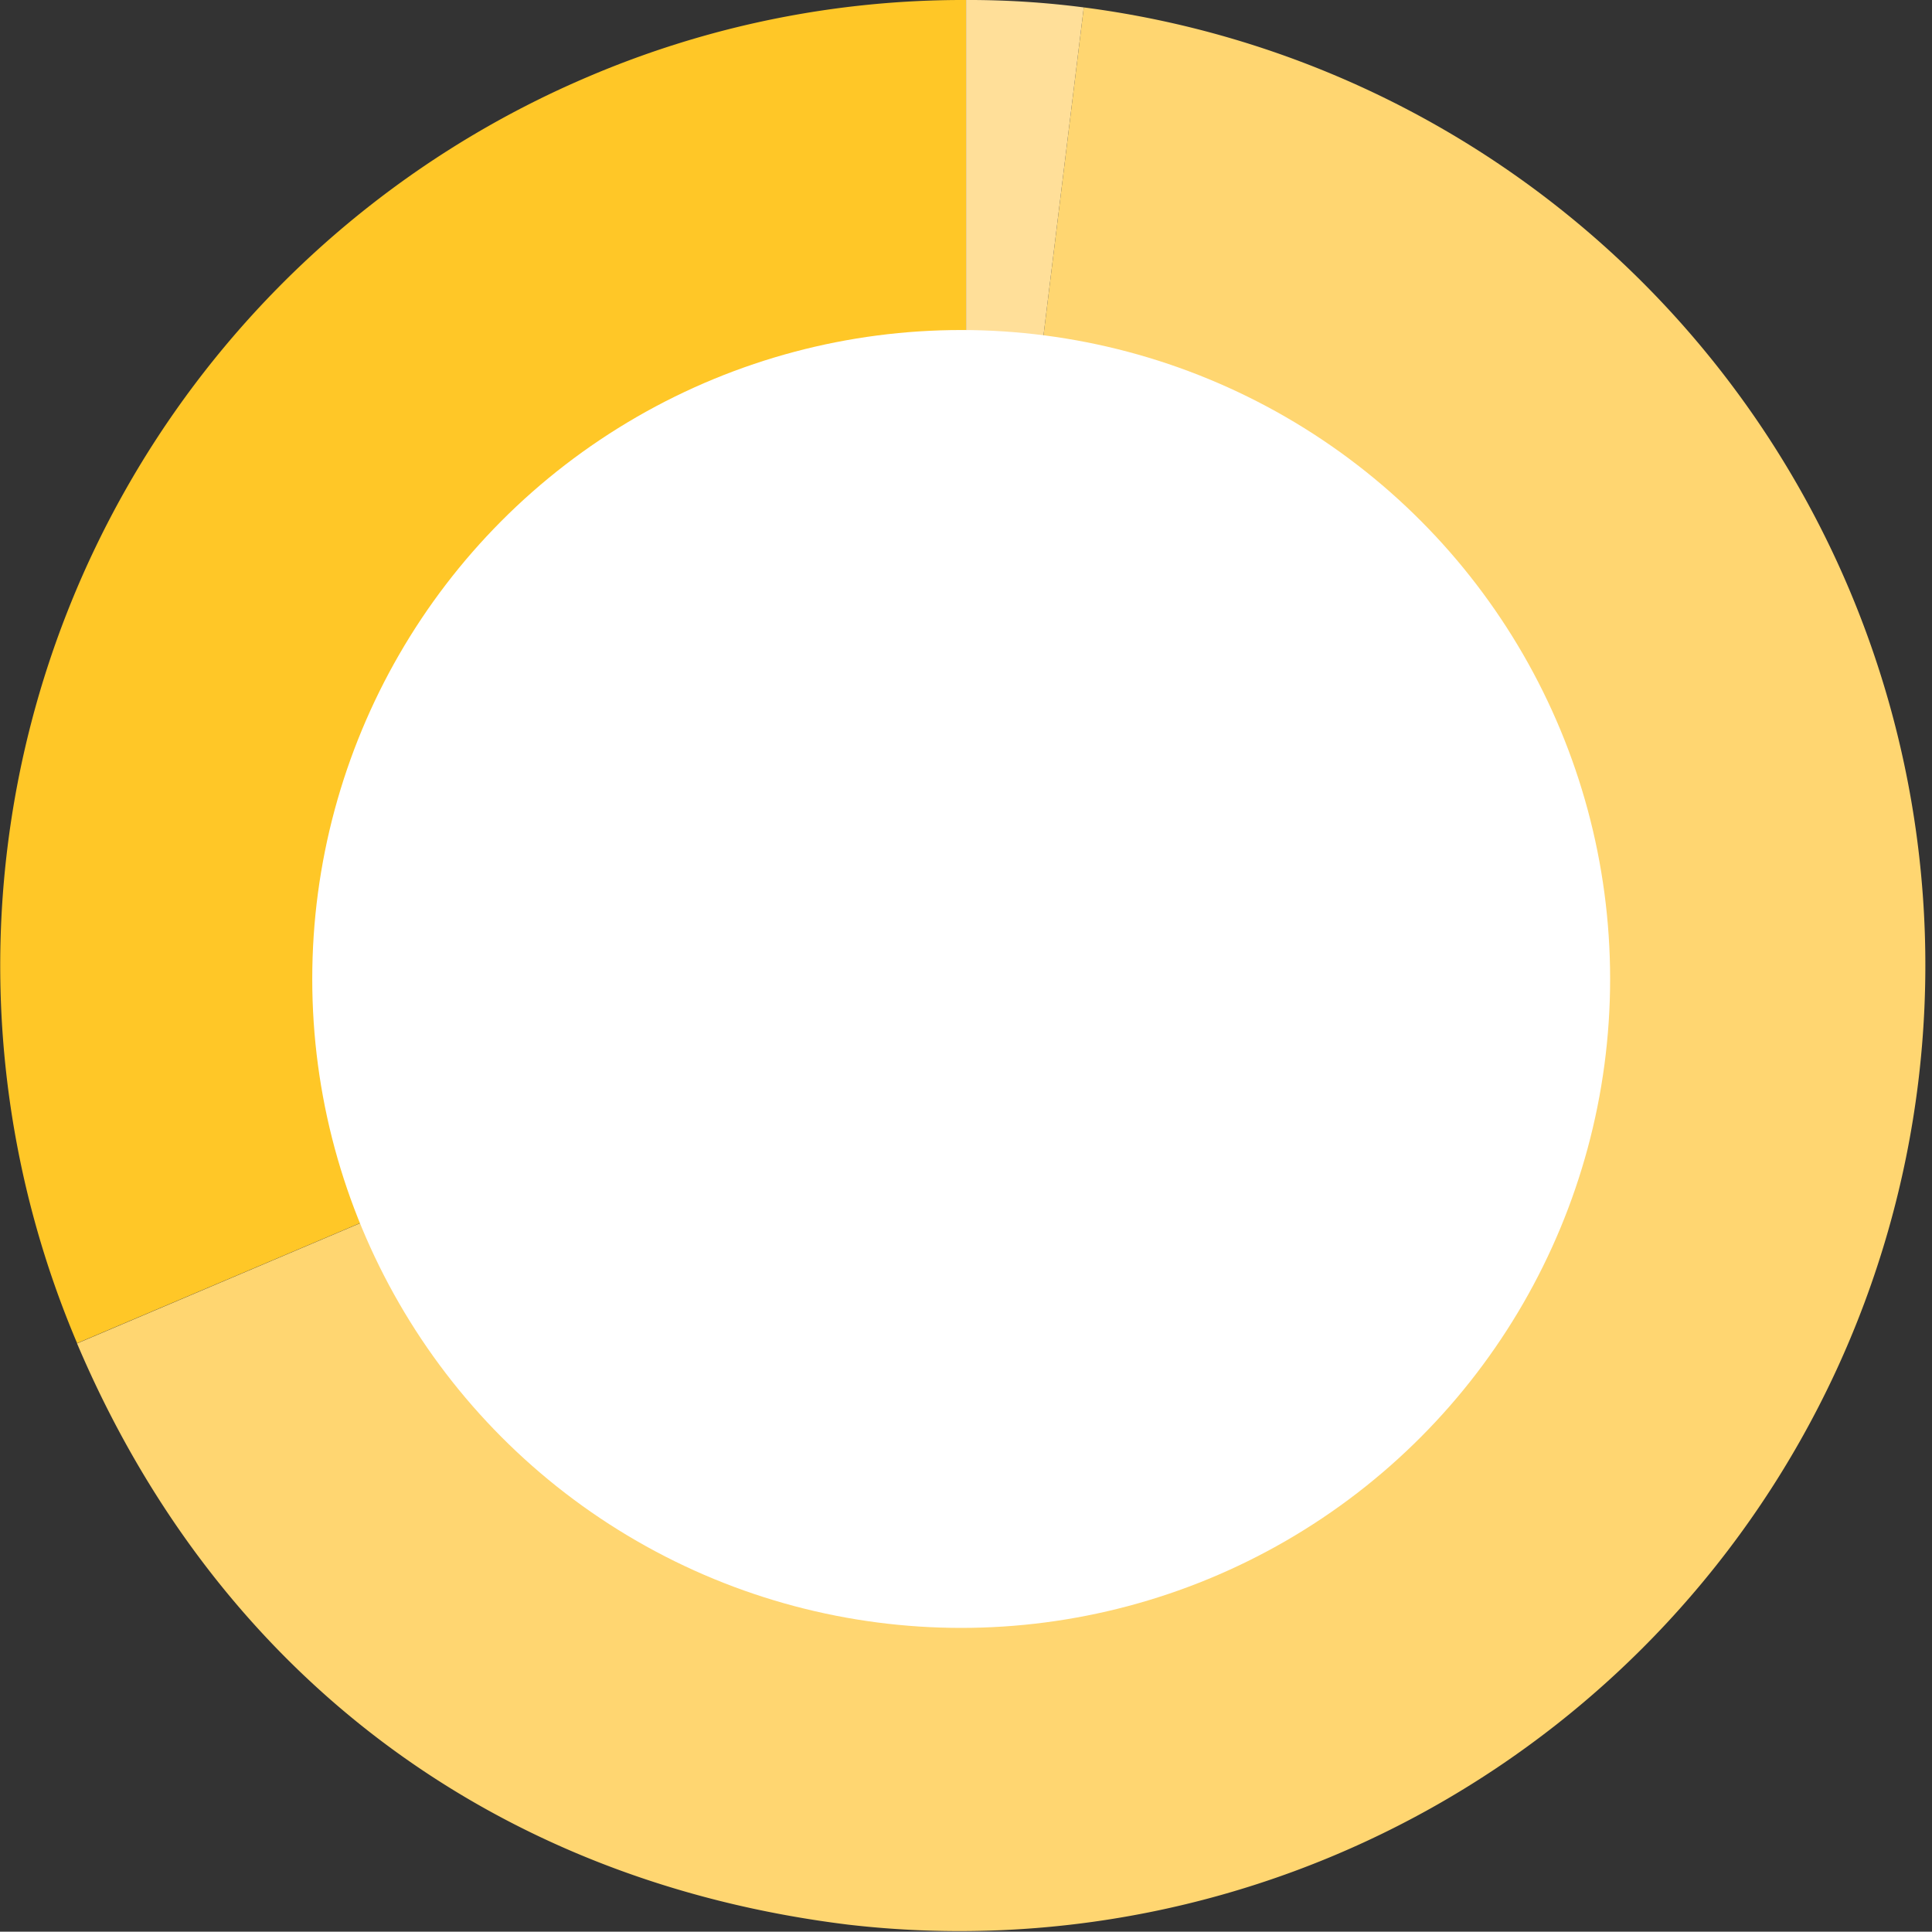 <svg xmlns="http://www.w3.org/2000/svg" viewBox="0 0 260.8 260.76">
  <rect x="0" y="0" width="260.8" height="260.76" fill="#333333" stroke="none"/>
  <defs>
    <style>
      .cls-1 {
        fill: #ffc727;
      }

      .cls-2 {
        fill: #ffd671;
      }

      .cls-3 {
        fill: #ffdf99;
      }

      .cls-4 {
        fill: #fff;
      }
    </style>
  </defs>
  <g id="Layer_2" data-name="Layer 2">
    <g id="Layer_1-2" data-name="Layer 1">
      <g id="cognitief4">
        <g>
          <path class="cls-1" d="M130.41,130.38l-120,50.94a130.38,130.38,0,0,1,69.07-171A128.87,128.87,0,0,1,130.41,0Z"/>
          <path class="cls-2" d="M130.41,130.38,146.3,1a130.38,130.38,0,0,1-31.78,258.81c-48-5.9-85.22-33.92-104.12-78.46Z"/>
          <path class="cls-3" d="M130.41,130.38V0A120.62,120.62,0,0,1,146.3,1Z"/>
        </g>
        <circle class="cls-4" cx="129.75" cy="132.15" r="87.6"/>
      </g>
    </g>
  </g>
</svg>
